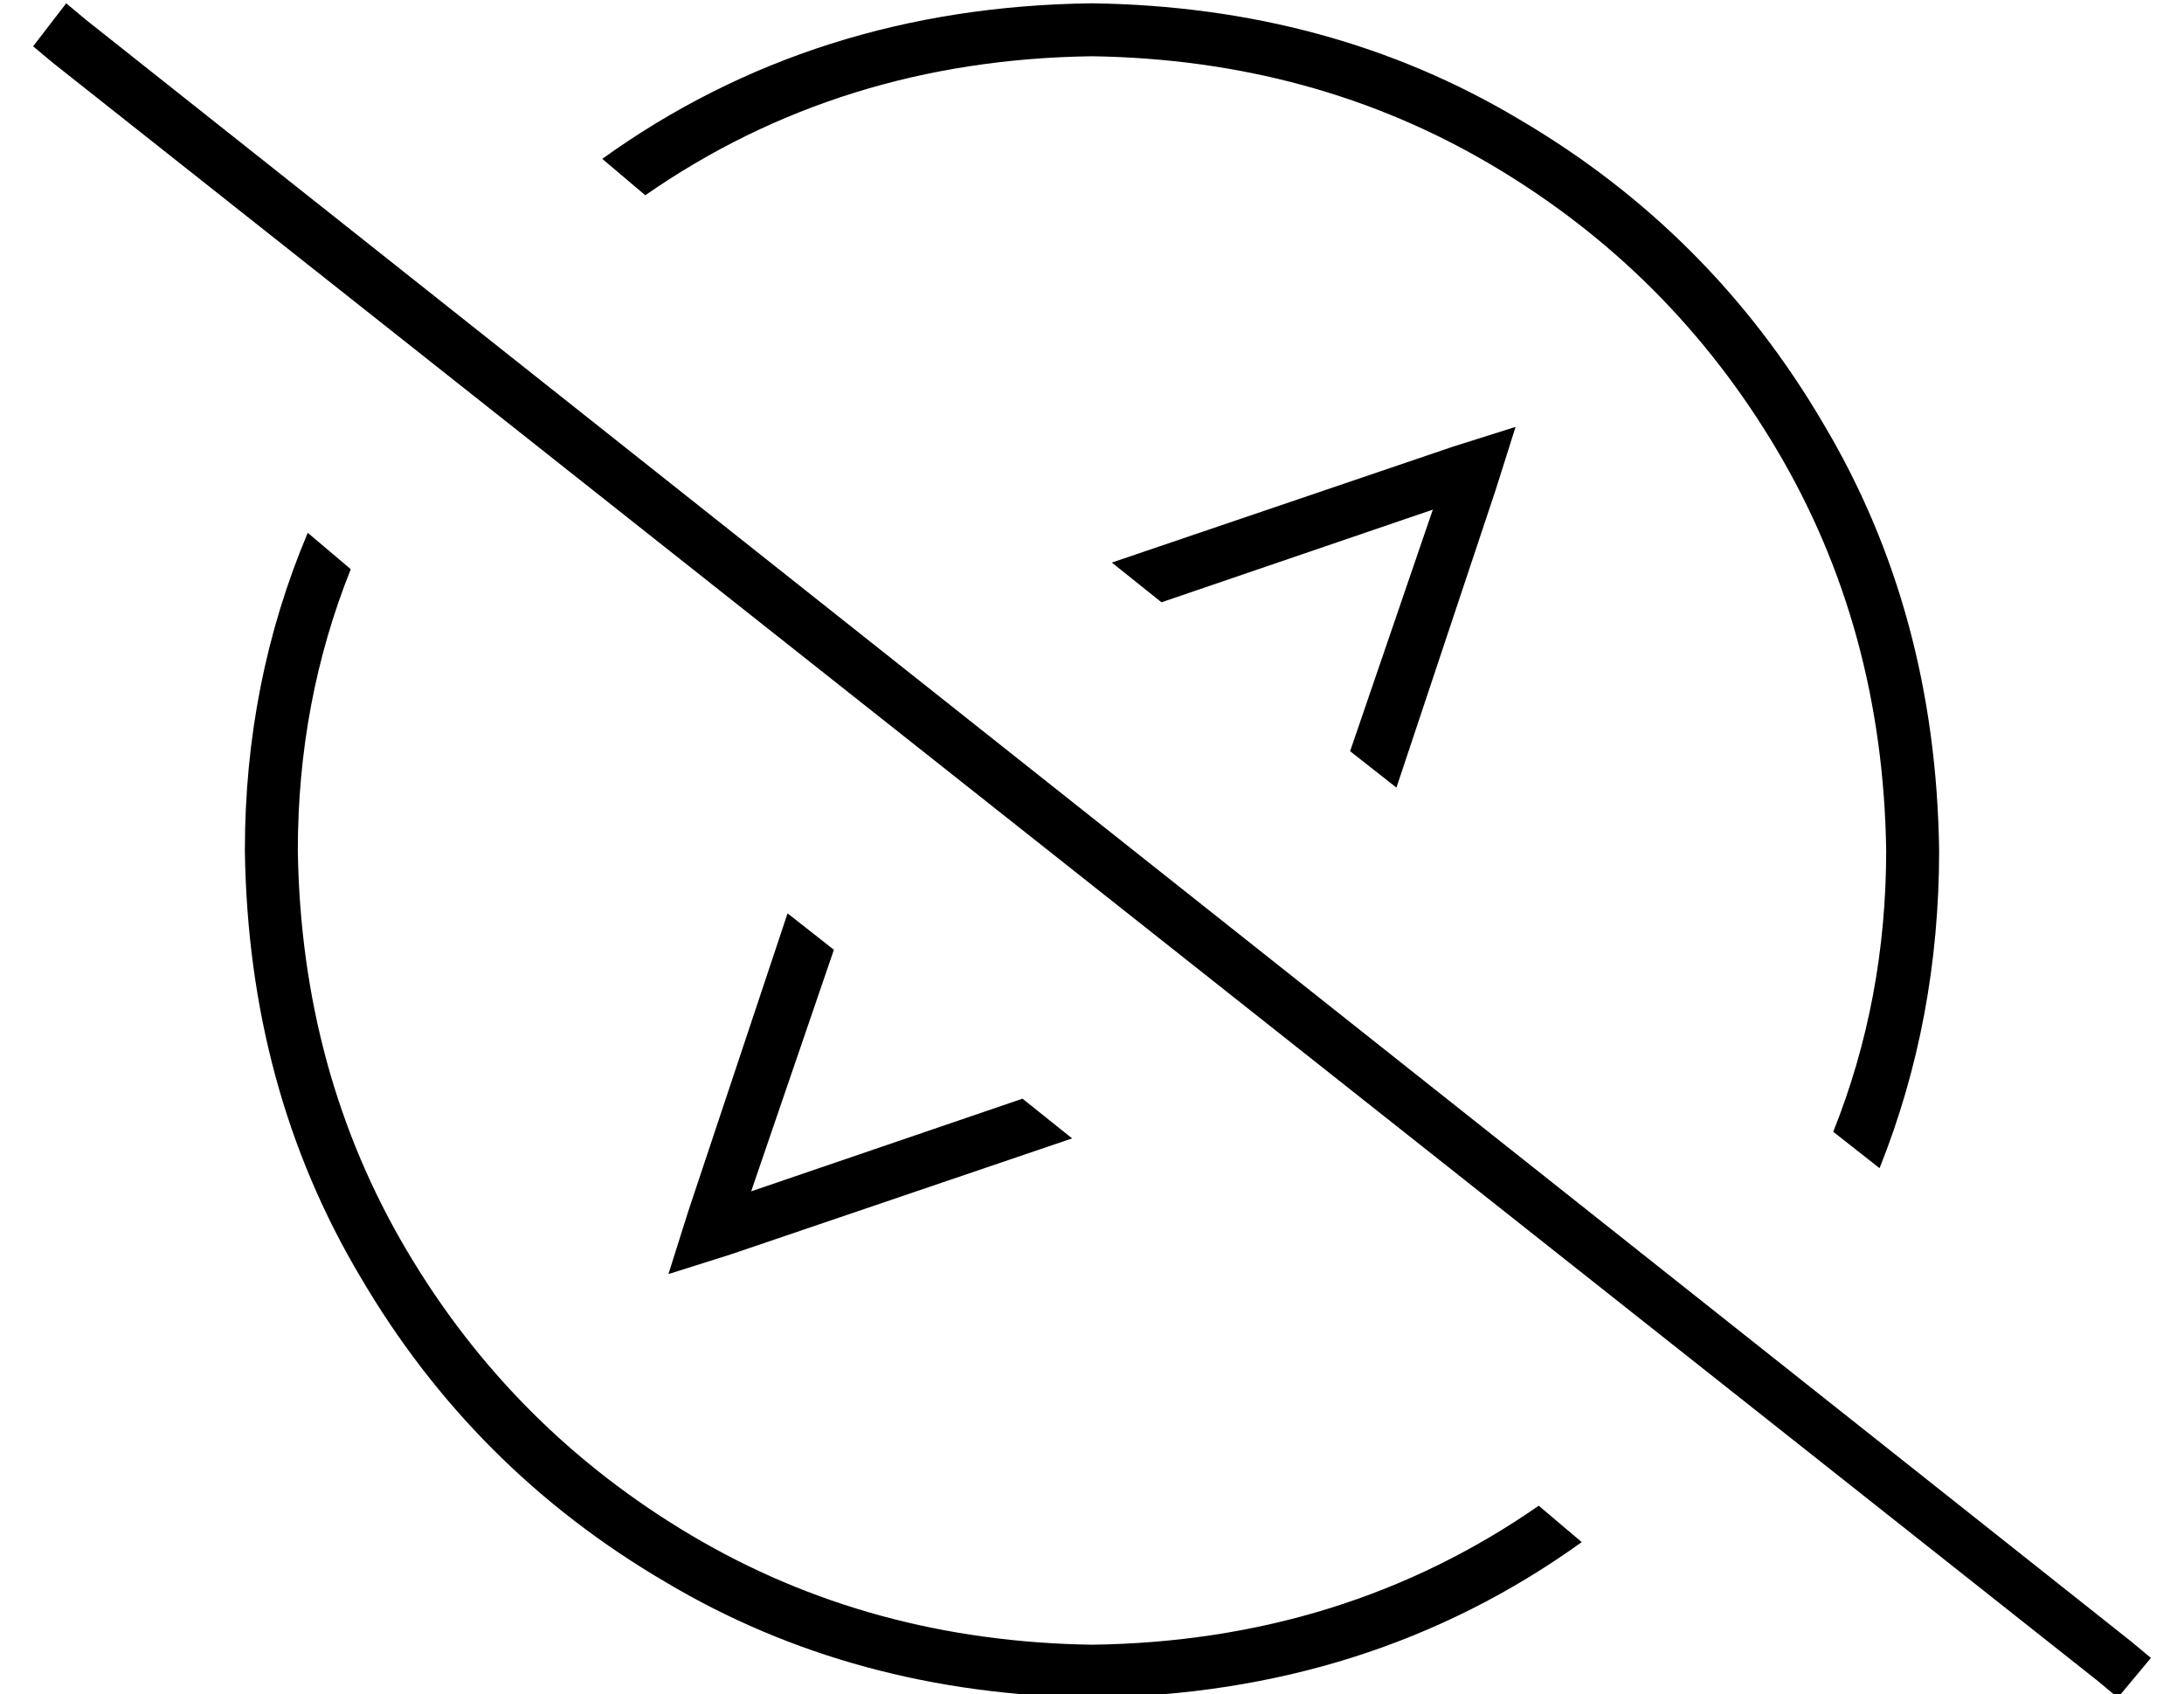 <?xml version="1.0" standalone="no"?>
<!DOCTYPE svg PUBLIC "-//W3C//DTD SVG 1.1//EN" "http://www.w3.org/Graphics/SVG/1.1/DTD/svg11.dtd" >
<svg xmlns="http://www.w3.org/2000/svg" xmlns:xlink="http://www.w3.org/1999/xlink" version="1.1" viewBox="-10 -40 660 512">
   <path fill="currentColor"
d="M455 415q-59 41 -135 42q-67 -1 -121 -33t-86 -86t-33 -121q0 -45 16 -85l-13 -11v0q-19 45 -19 96q1 72 35 129q34 58 92 92q57 34 129 35q84 -1 148 -47l-13 -11v0zM320 -39q-84 1 -148 47l13 11v0q59 -41 135 -42q67 1 121 33t86 86t33 121q0 45 -16 85l14 11v0
q18 -45 18 -96q-1 -72 -35 -129q-34 -58 -92 -92q-57 -34 -129 -35v0zM198 326l-6 19l6 -19l-6 19l19 -6v0l103 -35v0l-15 -12v0l-82 28v0l25 -73v0l-14 -11v0l-30 90v0zM326 130l15 12l-15 -12l15 12l82 -28v0l-25 73v0l14 11v0l30 -90v0l6 -19v0l-19 6v0l-103 35v0z
M16 -34l-6 -5l6 5l-6 -5l-10 13v0l6 5v0l618 489v0l6 5v0l10 -12v0l-6 -5v0l-618 -490v0z" />
</svg>
